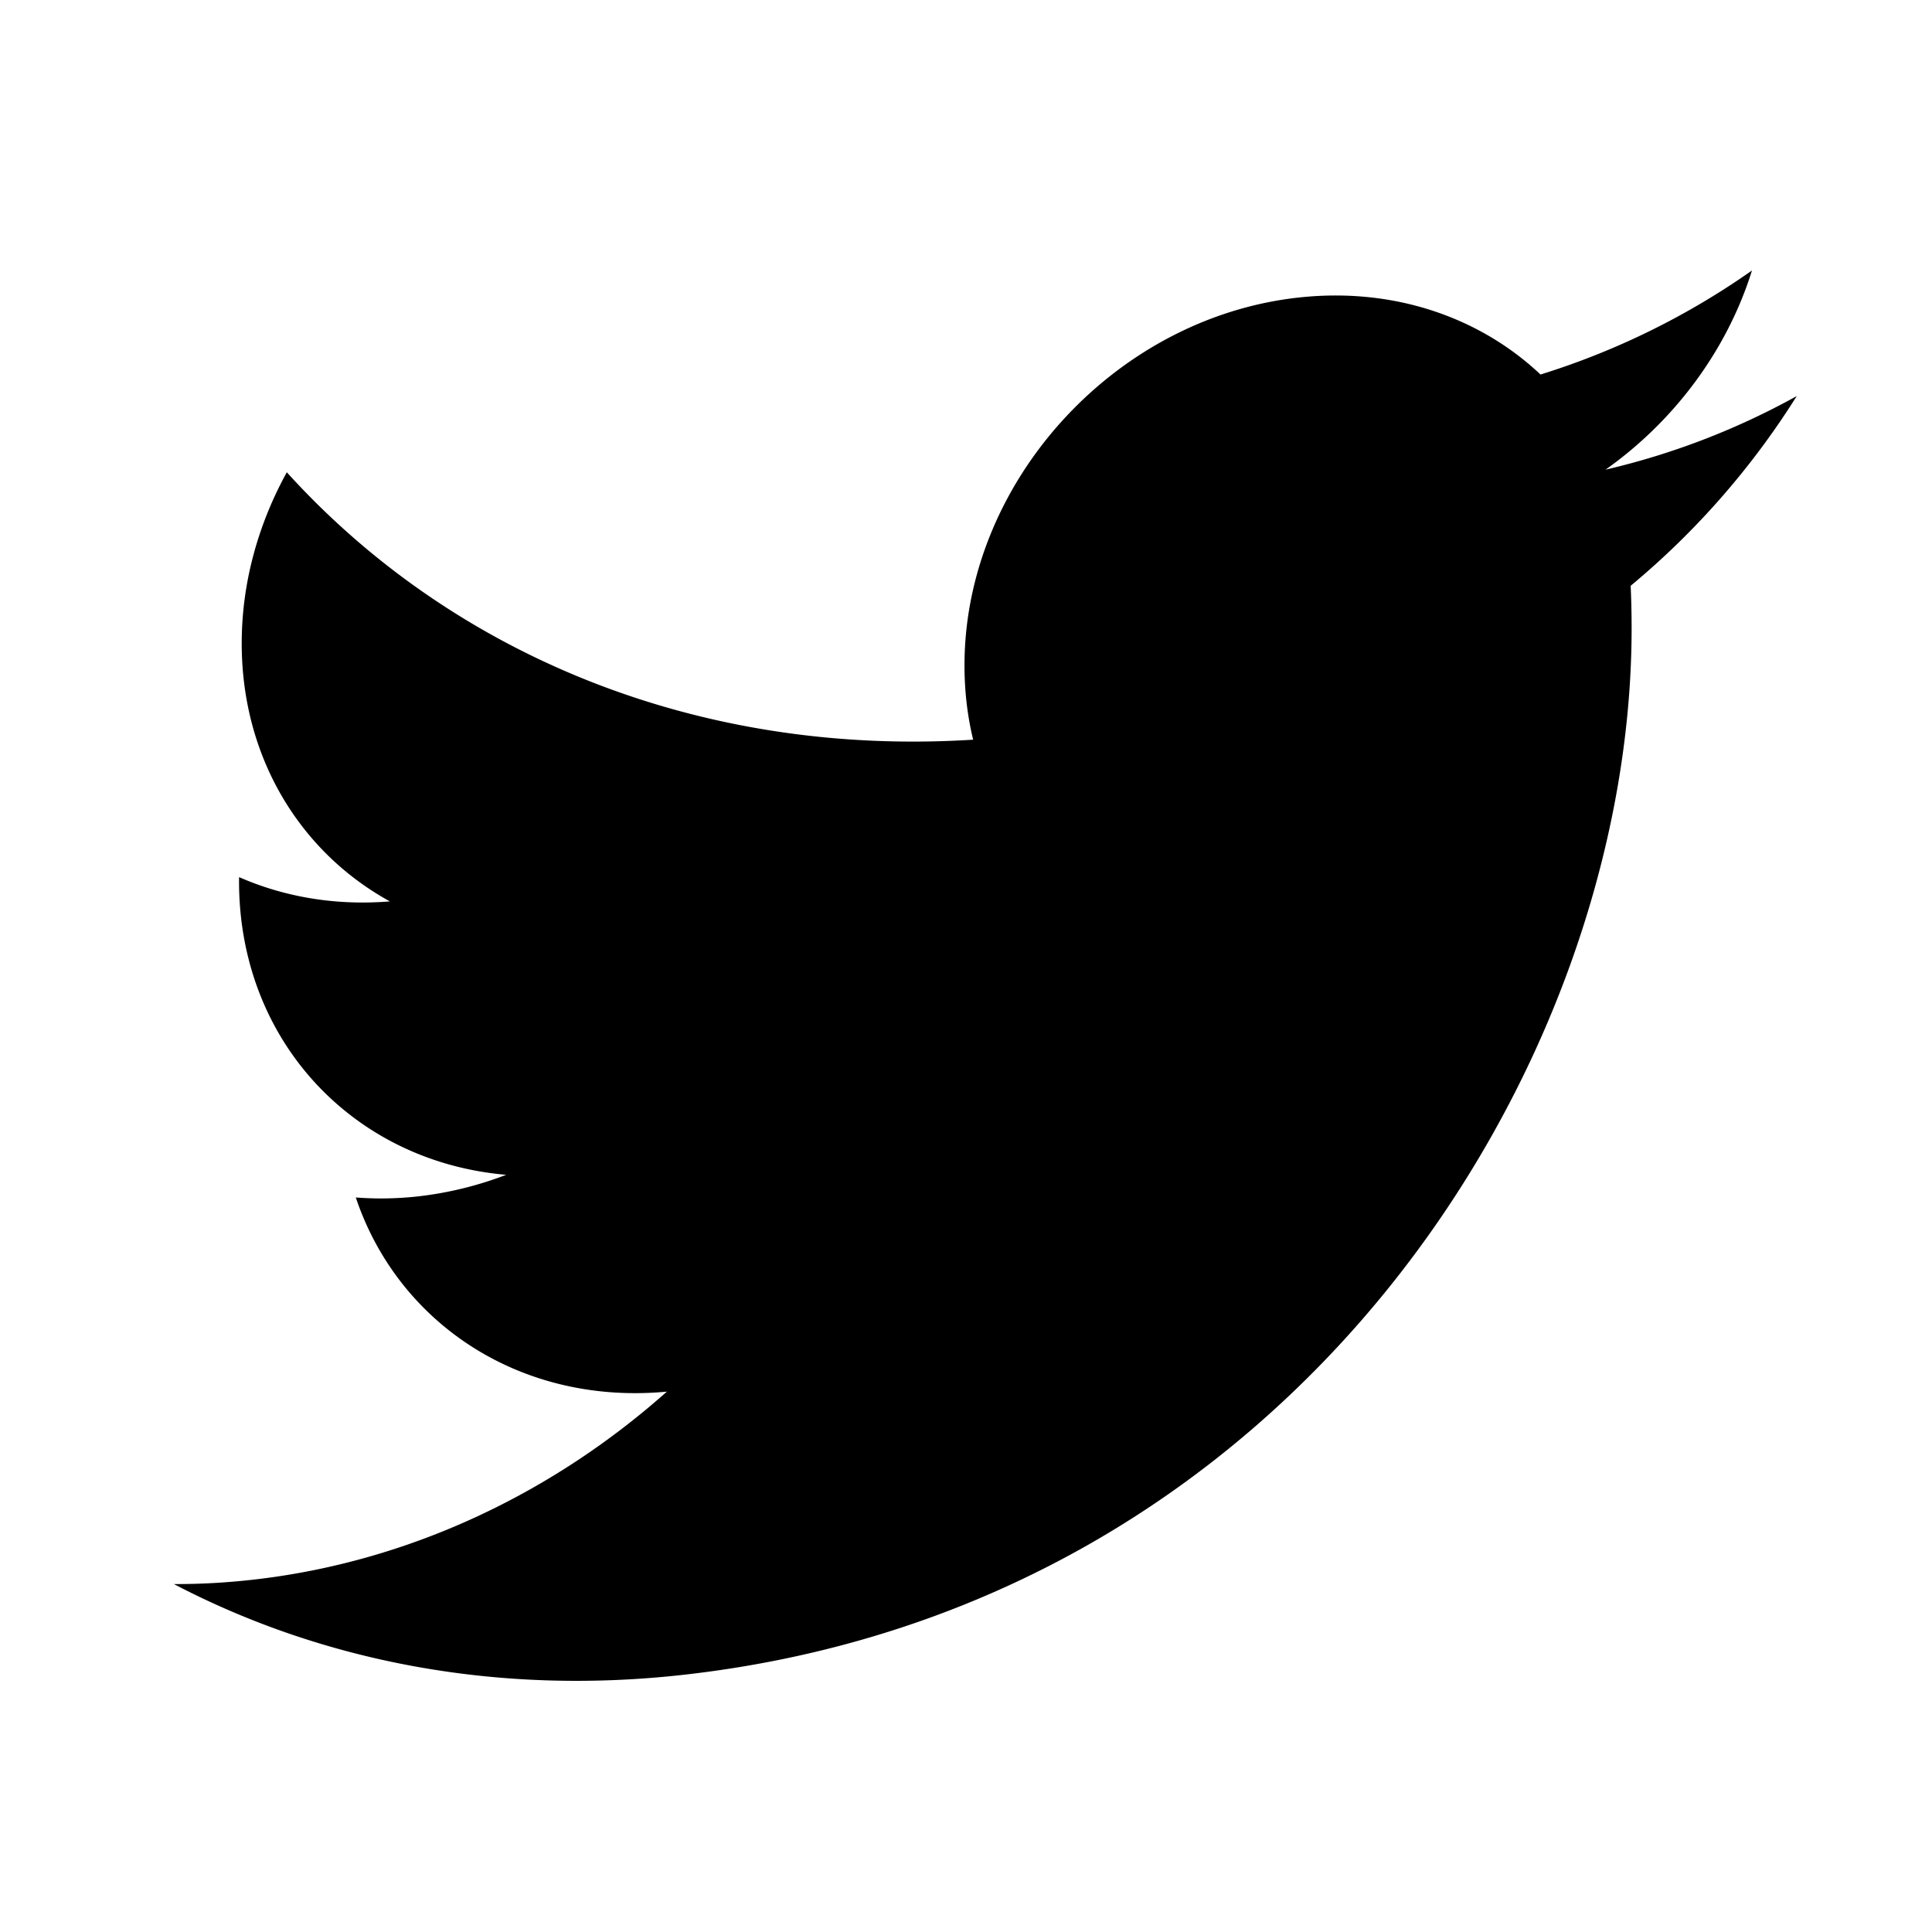 <svg xmlns="http://www.w3.org/2000/svg" width="100" height="100" fill="none"><path fill="#000" fill-rule="evenodd" d="M35.417 86.683c31.701-3.583 49.035-31.58 49.035-54.16 0-.739-.016-1.474-.049-2.203A41.274 41.274 0 0 0 93 20.5a38.264 38.264 0 0 1-9.897 3.809c3.559-2.518 6.29-6.174 7.579-10.309a39.292 39.292 0 0 1-10.945 5.385c-3.144-2.967-7.622-4.538-12.58-3.978-9.515 1.075-17.235 9.6-17.235 19.033 0 1.34.152 2.628.448 3.846-14.325.904-27.025-4.461-35.525-13.841-1.481 2.692-2.334 5.722-2.334 8.853 0 5.928 3.044 10.818 7.67 13.358-2.827.232-5.483-.237-7.805-1.256-.003.071-.003.142-.003.22 0 8.274 5.94 14.513 13.827 15.188a18.542 18.542 0 0 1-4.544 1.115c-1.11.124-2.19.139-3.24.058 2.194 6.541 8.557 10.763 16.1 10.05-5.899 5.25-13.33 8.82-21.405 9.732-1.39.157-2.762.234-4.111.228 7.627 3.986 16.683 5.791 26.417 4.692Z" clip-rule="evenodd"/></svg>